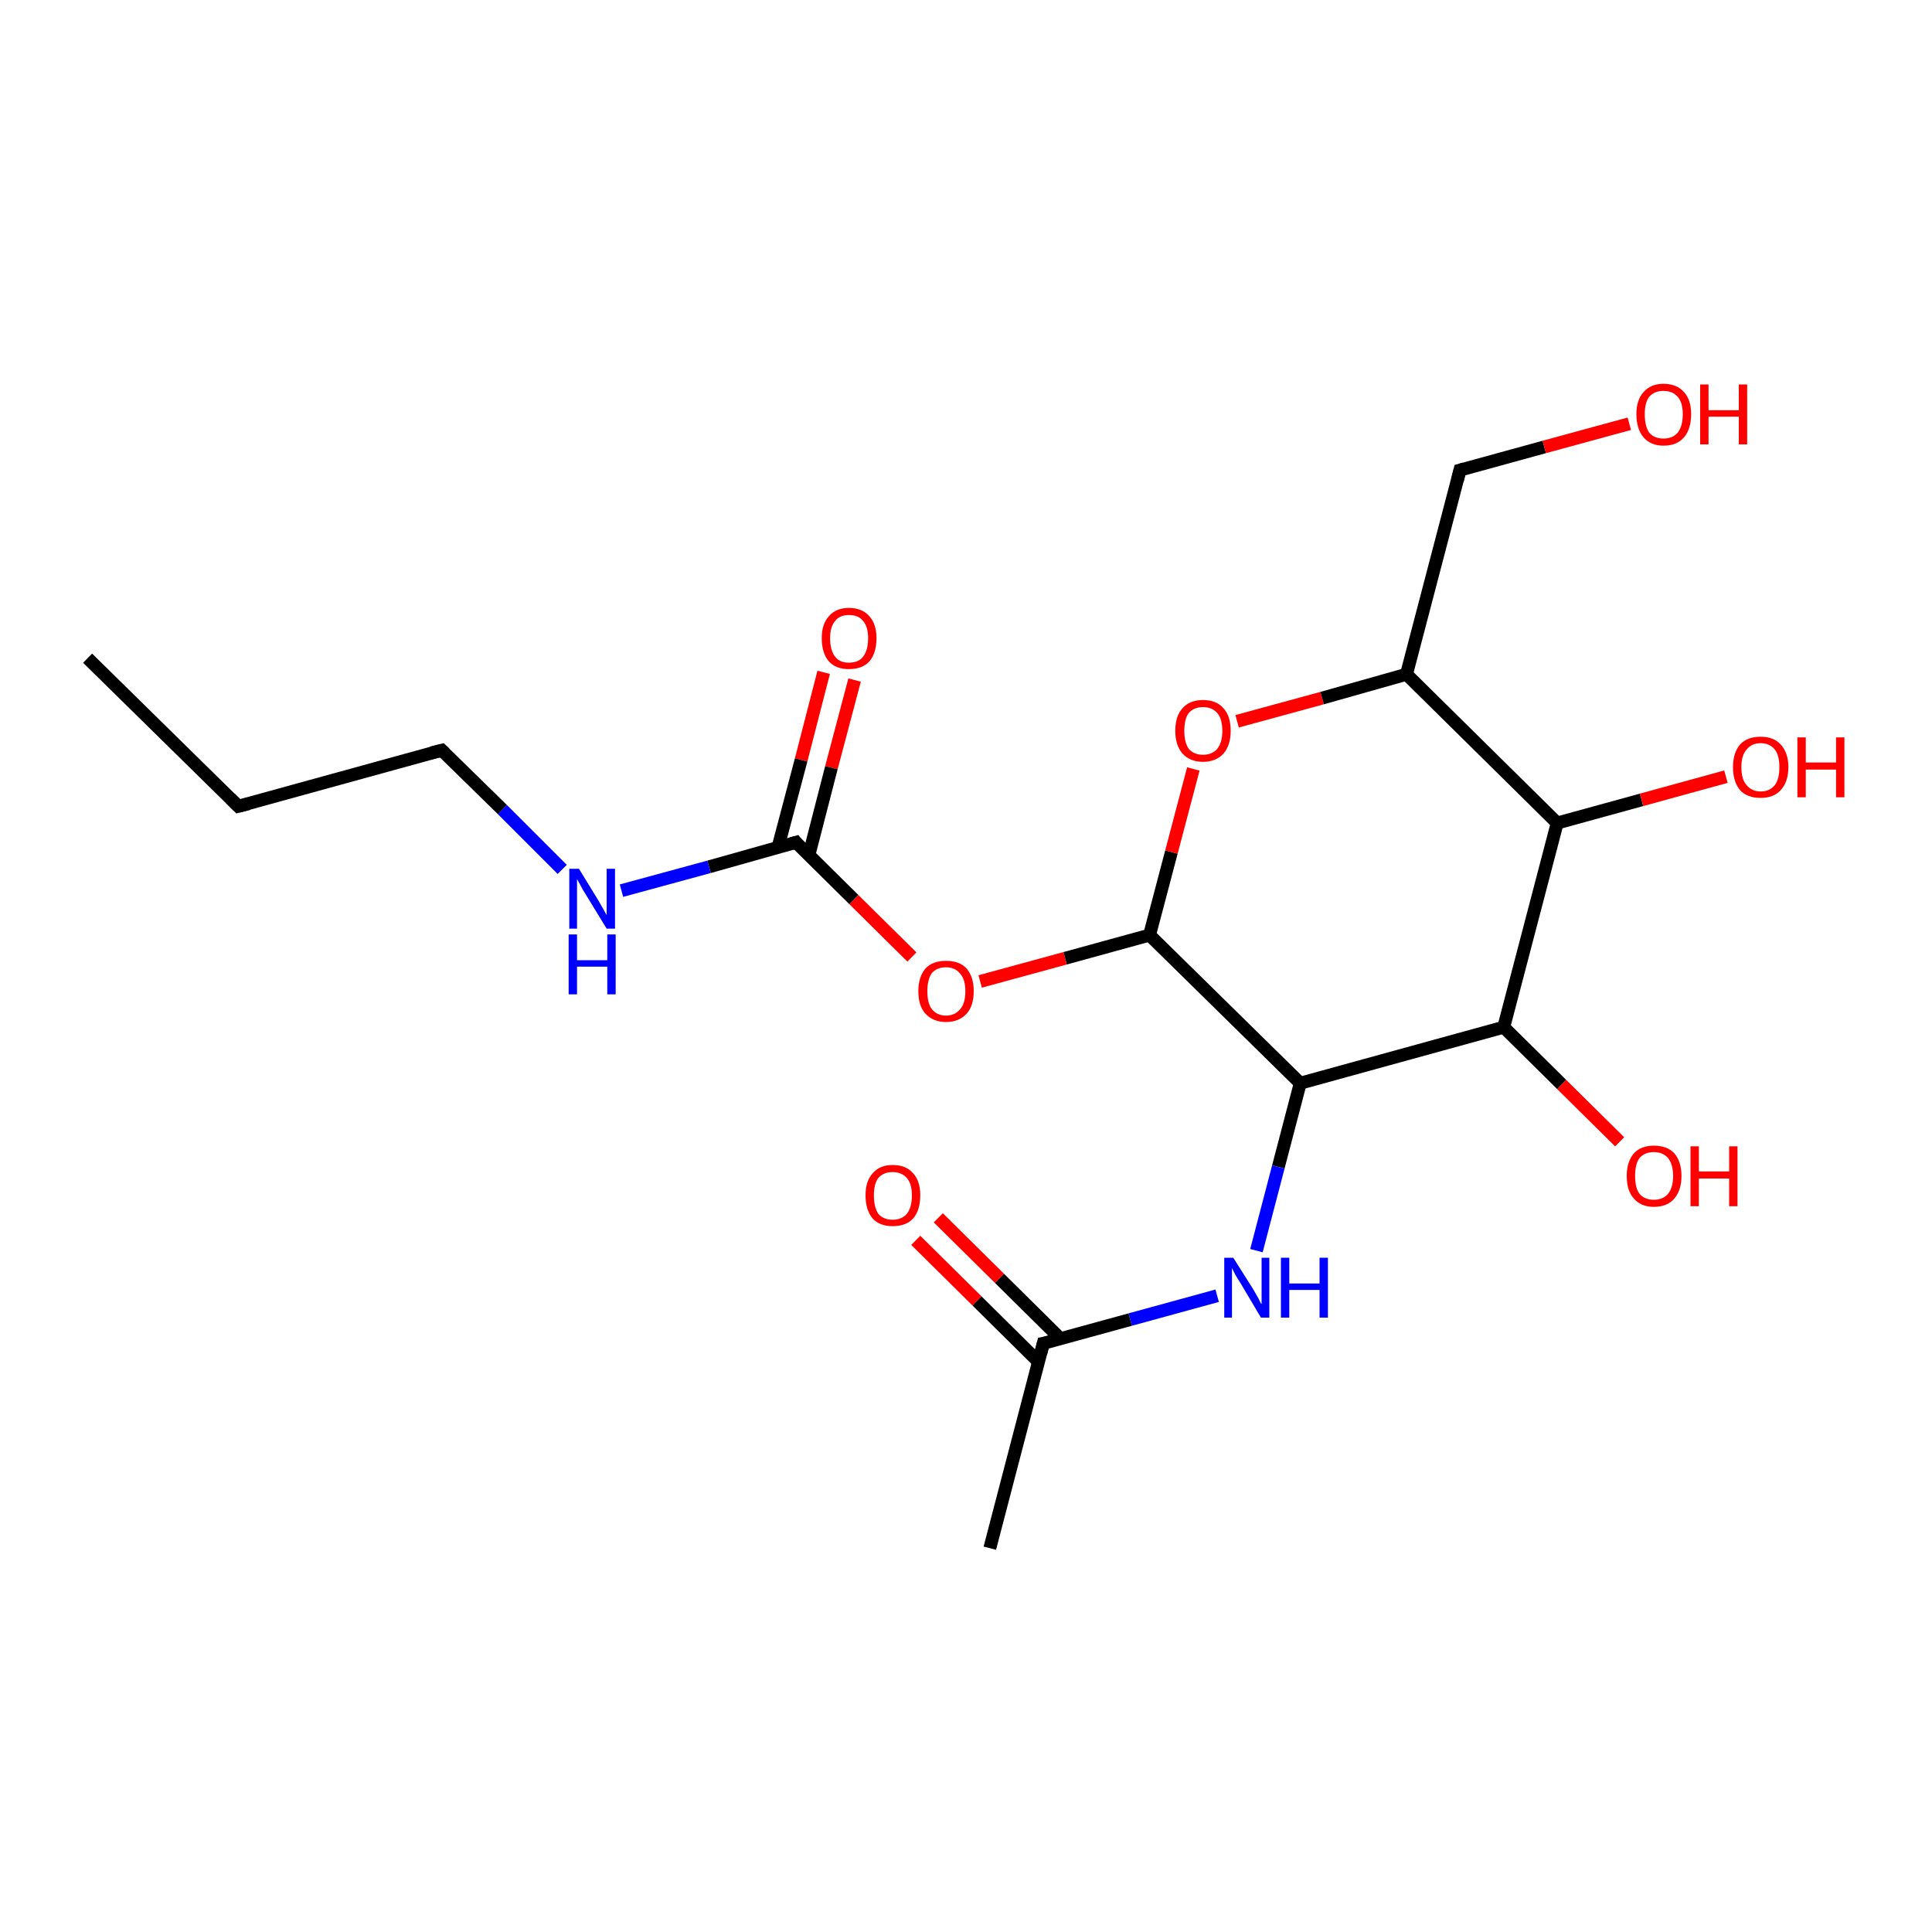 <?xml version='1.0' encoding='iso-8859-1'?>
<svg version='1.1' baseProfile='full'
              xmlns='http://www.w3.org/2000/svg'
                      xmlns:rdkit='http://www.rdkit.org/xml'
                      xmlns:xlink='http://www.w3.org/1999/xlink'
                  xml:space='preserve'
width='300px' height='300px' viewBox='0 0 300 300'>
<!-- END OF HEADER -->
<rect style='opacity:1.0;fill:#FFFFFF;stroke:none' width='300.0' height='300.0' x='0.0' y='0.0'> </rect>
<path class='bond-0 atom-0 atom-1' d='M 132.7,105.6 L 129.1,119.2' style='fill:none;fill-rule:evenodd;stroke:#FF0000;stroke-width:2.0px;stroke-linecap:butt;stroke-linejoin:miter;stroke-opacity:1' />
<path class='bond-0 atom-0 atom-1' d='M 129.1,119.2 L 125.6,132.8' style='fill:none;fill-rule:evenodd;stroke:#000000;stroke-width:2.0px;stroke-linecap:butt;stroke-linejoin:miter;stroke-opacity:1' />
<path class='bond-0 atom-0 atom-1' d='M 127.9,104.4 L 124.4,118.0' style='fill:none;fill-rule:evenodd;stroke:#FF0000;stroke-width:2.0px;stroke-linecap:butt;stroke-linejoin:miter;stroke-opacity:1' />
<path class='bond-0 atom-0 atom-1' d='M 124.4,118.0 L 120.8,131.6' style='fill:none;fill-rule:evenodd;stroke:#000000;stroke-width:2.0px;stroke-linecap:butt;stroke-linejoin:miter;stroke-opacity:1' />
<path class='bond-1 atom-1 atom-2' d='M 123.6,130.8 L 132.6,139.7' style='fill:none;fill-rule:evenodd;stroke:#000000;stroke-width:2.0px;stroke-linecap:butt;stroke-linejoin:miter;stroke-opacity:1' />
<path class='bond-1 atom-1 atom-2' d='M 132.6,139.7 L 141.6,148.6' style='fill:none;fill-rule:evenodd;stroke:#FF0000;stroke-width:2.0px;stroke-linecap:butt;stroke-linejoin:miter;stroke-opacity:1' />
<path class='bond-2 atom-2 atom-3' d='M 152.2,152.4 L 165.4,148.8' style='fill:none;fill-rule:evenodd;stroke:#FF0000;stroke-width:2.0px;stroke-linecap:butt;stroke-linejoin:miter;stroke-opacity:1' />
<path class='bond-2 atom-2 atom-3' d='M 165.4,148.8 L 178.5,145.2' style='fill:none;fill-rule:evenodd;stroke:#000000;stroke-width:2.0px;stroke-linecap:butt;stroke-linejoin:miter;stroke-opacity:1' />
<path class='bond-3 atom-3 atom-4' d='M 178.5,145.2 L 181.9,132.3' style='fill:none;fill-rule:evenodd;stroke:#000000;stroke-width:2.0px;stroke-linecap:butt;stroke-linejoin:miter;stroke-opacity:1' />
<path class='bond-3 atom-3 atom-4' d='M 181.9,132.3 L 185.3,119.4' style='fill:none;fill-rule:evenodd;stroke:#FF0000;stroke-width:2.0px;stroke-linecap:butt;stroke-linejoin:miter;stroke-opacity:1' />
<path class='bond-4 atom-4 atom-5' d='M 192.1,112.0 L 205.3,108.4' style='fill:none;fill-rule:evenodd;stroke:#FF0000;stroke-width:2.0px;stroke-linecap:butt;stroke-linejoin:miter;stroke-opacity:1' />
<path class='bond-4 atom-4 atom-5' d='M 205.3,108.4 L 218.4,104.7' style='fill:none;fill-rule:evenodd;stroke:#000000;stroke-width:2.0px;stroke-linecap:butt;stroke-linejoin:miter;stroke-opacity:1' />
<path class='bond-5 atom-5 atom-6' d='M 218.4,104.7 L 241.8,127.8' style='fill:none;fill-rule:evenodd;stroke:#000000;stroke-width:2.0px;stroke-linecap:butt;stroke-linejoin:miter;stroke-opacity:1' />
<path class='bond-6 atom-6 atom-7' d='M 241.8,127.8 L 254.9,124.2' style='fill:none;fill-rule:evenodd;stroke:#000000;stroke-width:2.0px;stroke-linecap:butt;stroke-linejoin:miter;stroke-opacity:1' />
<path class='bond-6 atom-6 atom-7' d='M 254.9,124.2 L 268.0,120.6' style='fill:none;fill-rule:evenodd;stroke:#FF0000;stroke-width:2.0px;stroke-linecap:butt;stroke-linejoin:miter;stroke-opacity:1' />
<path class='bond-7 atom-6 atom-8' d='M 241.8,127.8 L 233.5,159.5' style='fill:none;fill-rule:evenodd;stroke:#000000;stroke-width:2.0px;stroke-linecap:butt;stroke-linejoin:miter;stroke-opacity:1' />
<path class='bond-8 atom-8 atom-9' d='M 233.5,159.5 L 242.5,168.4' style='fill:none;fill-rule:evenodd;stroke:#000000;stroke-width:2.0px;stroke-linecap:butt;stroke-linejoin:miter;stroke-opacity:1' />
<path class='bond-8 atom-8 atom-9' d='M 242.5,168.4 L 251.5,177.3' style='fill:none;fill-rule:evenodd;stroke:#FF0000;stroke-width:2.0px;stroke-linecap:butt;stroke-linejoin:miter;stroke-opacity:1' />
<path class='bond-9 atom-8 atom-10' d='M 233.5,159.5 L 201.9,168.2' style='fill:none;fill-rule:evenodd;stroke:#000000;stroke-width:2.0px;stroke-linecap:butt;stroke-linejoin:miter;stroke-opacity:1' />
<path class='bond-10 atom-10 atom-11' d='M 201.9,168.2 L 198.5,181.2' style='fill:none;fill-rule:evenodd;stroke:#000000;stroke-width:2.0px;stroke-linecap:butt;stroke-linejoin:miter;stroke-opacity:1' />
<path class='bond-10 atom-10 atom-11' d='M 198.5,181.2 L 195.1,194.2' style='fill:none;fill-rule:evenodd;stroke:#0000FF;stroke-width:2.0px;stroke-linecap:butt;stroke-linejoin:miter;stroke-opacity:1' />
<path class='bond-11 atom-11 atom-12' d='M 189.0,201.2 L 175.5,204.9' style='fill:none;fill-rule:evenodd;stroke:#0000FF;stroke-width:2.0px;stroke-linecap:butt;stroke-linejoin:miter;stroke-opacity:1' />
<path class='bond-11 atom-11 atom-12' d='M 175.5,204.9 L 162.0,208.6' style='fill:none;fill-rule:evenodd;stroke:#000000;stroke-width:2.0px;stroke-linecap:butt;stroke-linejoin:miter;stroke-opacity:1' />
<path class='bond-12 atom-12 atom-13' d='M 164.7,207.9 L 155.2,198.5' style='fill:none;fill-rule:evenodd;stroke:#000000;stroke-width:2.0px;stroke-linecap:butt;stroke-linejoin:miter;stroke-opacity:1' />
<path class='bond-12 atom-12 atom-13' d='M 155.2,198.5 L 145.7,189.1' style='fill:none;fill-rule:evenodd;stroke:#FF0000;stroke-width:2.0px;stroke-linecap:butt;stroke-linejoin:miter;stroke-opacity:1' />
<path class='bond-12 atom-12 atom-13' d='M 161.2,211.4 L 151.7,202.0' style='fill:none;fill-rule:evenodd;stroke:#000000;stroke-width:2.0px;stroke-linecap:butt;stroke-linejoin:miter;stroke-opacity:1' />
<path class='bond-12 atom-12 atom-13' d='M 151.7,202.0 L 142.2,192.6' style='fill:none;fill-rule:evenodd;stroke:#FF0000;stroke-width:2.0px;stroke-linecap:butt;stroke-linejoin:miter;stroke-opacity:1' />
<path class='bond-13 atom-12 atom-14' d='M 162.0,208.6 L 153.7,240.4' style='fill:none;fill-rule:evenodd;stroke:#000000;stroke-width:2.0px;stroke-linecap:butt;stroke-linejoin:miter;stroke-opacity:1' />
<path class='bond-14 atom-5 atom-15' d='M 218.4,104.7 L 226.7,73.0' style='fill:none;fill-rule:evenodd;stroke:#000000;stroke-width:2.0px;stroke-linecap:butt;stroke-linejoin:miter;stroke-opacity:1' />
<path class='bond-15 atom-15 atom-16' d='M 226.7,73.0 L 239.8,69.4' style='fill:none;fill-rule:evenodd;stroke:#000000;stroke-width:2.0px;stroke-linecap:butt;stroke-linejoin:miter;stroke-opacity:1' />
<path class='bond-15 atom-15 atom-16' d='M 239.8,69.4 L 253.0,65.8' style='fill:none;fill-rule:evenodd;stroke:#FF0000;stroke-width:2.0px;stroke-linecap:butt;stroke-linejoin:miter;stroke-opacity:1' />
<path class='bond-16 atom-1 atom-17' d='M 123.6,130.8 L 110.1,134.6' style='fill:none;fill-rule:evenodd;stroke:#000000;stroke-width:2.0px;stroke-linecap:butt;stroke-linejoin:miter;stroke-opacity:1' />
<path class='bond-16 atom-1 atom-17' d='M 110.1,134.6 L 96.5,138.3' style='fill:none;fill-rule:evenodd;stroke:#0000FF;stroke-width:2.0px;stroke-linecap:butt;stroke-linejoin:miter;stroke-opacity:1' />
<path class='bond-17 atom-17 atom-18' d='M 87.3,135.0 L 78.0,125.7' style='fill:none;fill-rule:evenodd;stroke:#0000FF;stroke-width:2.0px;stroke-linecap:butt;stroke-linejoin:miter;stroke-opacity:1' />
<path class='bond-17 atom-17 atom-18' d='M 78.0,125.7 L 68.6,116.5' style='fill:none;fill-rule:evenodd;stroke:#000000;stroke-width:2.0px;stroke-linecap:butt;stroke-linejoin:miter;stroke-opacity:1' />
<path class='bond-18 atom-18 atom-19' d='M 68.6,116.5 L 37.0,125.2' style='fill:none;fill-rule:evenodd;stroke:#000000;stroke-width:2.0px;stroke-linecap:butt;stroke-linejoin:miter;stroke-opacity:1' />
<path class='bond-19 atom-19 atom-20' d='M 37.0,125.2 L 13.6,102.2' style='fill:none;fill-rule:evenodd;stroke:#000000;stroke-width:2.0px;stroke-linecap:butt;stroke-linejoin:miter;stroke-opacity:1' />
<path class='bond-20 atom-10 atom-3' d='M 201.9,168.2 L 178.5,145.2' style='fill:none;fill-rule:evenodd;stroke:#000000;stroke-width:2.0px;stroke-linecap:butt;stroke-linejoin:miter;stroke-opacity:1' />
<path d='M 124.0,131.3 L 123.6,130.8 L 122.9,131.0' style='fill:none;stroke:#000000;stroke-width:2.0px;stroke-linecap:butt;stroke-linejoin:miter;stroke-opacity:1;' />
<path d='M 162.6,208.5 L 162.0,208.6 L 161.6,210.2' style='fill:none;stroke:#000000;stroke-width:2.0px;stroke-linecap:butt;stroke-linejoin:miter;stroke-opacity:1;' />
<path d='M 226.3,74.6 L 226.7,73.0 L 227.4,72.8' style='fill:none;stroke:#000000;stroke-width:2.0px;stroke-linecap:butt;stroke-linejoin:miter;stroke-opacity:1;' />
<path d='M 69.1,117.0 L 68.6,116.5 L 67.0,116.9' style='fill:none;stroke:#000000;stroke-width:2.0px;stroke-linecap:butt;stroke-linejoin:miter;stroke-opacity:1;' />
<path d='M 38.6,124.8 L 37.0,125.2 L 35.8,124.0' style='fill:none;stroke:#000000;stroke-width:2.0px;stroke-linecap:butt;stroke-linejoin:miter;stroke-opacity:1;' />
<path class='atom-0' d='M 127.6 99.1
Q 127.6 96.9, 128.7 95.7
Q 129.8 94.4, 131.8 94.4
Q 133.9 94.4, 135.0 95.7
Q 136.1 96.9, 136.1 99.1
Q 136.1 101.4, 135.0 102.7
Q 133.9 103.9, 131.8 103.9
Q 129.8 103.9, 128.7 102.7
Q 127.6 101.4, 127.6 99.1
M 131.8 102.9
Q 133.3 102.9, 134.0 102.0
Q 134.8 101.0, 134.8 99.1
Q 134.8 97.3, 134.0 96.4
Q 133.3 95.5, 131.8 95.5
Q 130.4 95.5, 129.7 96.4
Q 128.9 97.3, 128.9 99.1
Q 128.9 101.0, 129.7 102.0
Q 130.4 102.9, 131.8 102.9
' fill='#FF0000'/>
<path class='atom-2' d='M 142.6 153.9
Q 142.6 151.7, 143.7 150.4
Q 144.8 149.2, 146.9 149.2
Q 149.0 149.2, 150.1 150.4
Q 151.2 151.7, 151.2 153.9
Q 151.2 156.2, 150.1 157.4
Q 148.9 158.7, 146.9 158.7
Q 144.9 158.7, 143.7 157.4
Q 142.6 156.2, 142.6 153.9
M 146.9 157.7
Q 148.3 157.7, 149.1 156.7
Q 149.9 155.8, 149.9 153.9
Q 149.9 152.1, 149.1 151.2
Q 148.3 150.2, 146.9 150.2
Q 145.5 150.2, 144.7 151.1
Q 144.0 152.1, 144.0 153.9
Q 144.0 155.8, 144.7 156.7
Q 145.5 157.7, 146.9 157.7
' fill='#FF0000'/>
<path class='atom-4' d='M 182.5 113.5
Q 182.5 111.2, 183.6 110.0
Q 184.7 108.7, 186.8 108.7
Q 188.9 108.7, 190.0 110.0
Q 191.1 111.2, 191.1 113.5
Q 191.1 115.7, 190.0 117.0
Q 188.8 118.3, 186.8 118.3
Q 184.8 118.3, 183.6 117.0
Q 182.5 115.7, 182.5 113.5
M 186.8 117.2
Q 188.2 117.2, 189.0 116.3
Q 189.8 115.3, 189.8 113.5
Q 189.8 111.6, 189.0 110.7
Q 188.2 109.8, 186.8 109.8
Q 185.4 109.8, 184.6 110.7
Q 183.9 111.6, 183.9 113.5
Q 183.9 115.3, 184.6 116.3
Q 185.4 117.2, 186.8 117.2
' fill='#FF0000'/>
<path class='atom-7' d='M 269.1 119.1
Q 269.1 116.9, 270.2 115.6
Q 271.3 114.4, 273.4 114.4
Q 275.4 114.4, 276.5 115.6
Q 277.7 116.9, 277.7 119.1
Q 277.7 121.4, 276.5 122.7
Q 275.4 123.9, 273.4 123.9
Q 271.3 123.9, 270.2 122.7
Q 269.1 121.4, 269.1 119.1
M 273.4 122.9
Q 274.8 122.9, 275.6 121.9
Q 276.3 121.0, 276.3 119.1
Q 276.3 117.3, 275.6 116.4
Q 274.8 115.4, 273.4 115.4
Q 272.0 115.4, 271.2 116.4
Q 270.4 117.3, 270.4 119.1
Q 270.4 121.0, 271.2 121.9
Q 272.0 122.9, 273.4 122.9
' fill='#FF0000'/>
<path class='atom-7' d='M 279.1 114.5
L 280.4 114.5
L 280.4 118.4
L 285.1 118.4
L 285.1 114.5
L 286.4 114.5
L 286.4 123.8
L 285.1 123.8
L 285.1 119.5
L 280.4 119.5
L 280.4 123.8
L 279.1 123.8
L 279.1 114.5
' fill='#FF0000'/>
<path class='atom-9' d='M 252.6 182.6
Q 252.6 180.4, 253.7 179.1
Q 254.8 177.9, 256.8 177.9
Q 258.9 177.9, 260.0 179.1
Q 261.1 180.4, 261.1 182.6
Q 261.1 184.8, 260.0 186.1
Q 258.9 187.4, 256.8 187.4
Q 254.8 187.4, 253.7 186.1
Q 252.6 184.9, 252.6 182.6
M 256.8 186.3
Q 258.2 186.3, 259.0 185.4
Q 259.8 184.4, 259.8 182.6
Q 259.8 180.8, 259.0 179.8
Q 258.2 178.9, 256.8 178.9
Q 255.4 178.9, 254.6 179.8
Q 253.9 180.7, 253.9 182.6
Q 253.9 184.5, 254.6 185.4
Q 255.4 186.3, 256.8 186.3
' fill='#FF0000'/>
<path class='atom-9' d='M 262.5 178.0
L 263.8 178.0
L 263.8 181.9
L 268.5 181.9
L 268.5 178.0
L 269.8 178.0
L 269.8 187.3
L 268.5 187.3
L 268.5 183.0
L 263.8 183.0
L 263.8 187.3
L 262.5 187.3
L 262.5 178.0
' fill='#FF0000'/>
<path class='atom-11' d='M 191.5 195.3
L 194.6 200.2
Q 194.9 200.7, 195.4 201.6
Q 195.8 202.5, 195.9 202.5
L 195.9 195.3
L 197.1 195.3
L 197.1 204.6
L 195.8 204.6
L 192.6 199.2
Q 192.2 198.6, 191.8 197.9
Q 191.4 197.1, 191.3 196.9
L 191.3 204.6
L 190.1 204.6
L 190.1 195.3
L 191.5 195.3
' fill='#0000FF'/>
<path class='atom-11' d='M 198.9 195.3
L 200.2 195.3
L 200.2 199.3
L 204.9 199.3
L 204.9 195.3
L 206.2 195.3
L 206.2 204.6
L 204.9 204.6
L 204.9 200.3
L 200.2 200.3
L 200.2 204.6
L 198.9 204.6
L 198.9 195.3
' fill='#0000FF'/>
<path class='atom-13' d='M 134.4 185.6
Q 134.4 183.4, 135.5 182.2
Q 136.6 180.9, 138.6 180.9
Q 140.7 180.9, 141.8 182.2
Q 142.9 183.4, 142.9 185.6
Q 142.9 187.9, 141.8 189.2
Q 140.7 190.4, 138.6 190.4
Q 136.6 190.4, 135.5 189.2
Q 134.4 187.9, 134.4 185.6
M 138.6 189.4
Q 140.0 189.4, 140.8 188.5
Q 141.6 187.5, 141.6 185.6
Q 141.6 183.8, 140.8 182.9
Q 140.0 182.0, 138.6 182.0
Q 137.2 182.0, 136.4 182.9
Q 135.7 183.8, 135.7 185.6
Q 135.7 187.5, 136.4 188.5
Q 137.2 189.4, 138.6 189.4
' fill='#FF0000'/>
<path class='atom-16' d='M 254.1 64.3
Q 254.1 62.1, 255.2 60.9
Q 256.3 59.6, 258.3 59.6
Q 260.4 59.6, 261.5 60.9
Q 262.6 62.1, 262.6 64.3
Q 262.6 66.6, 261.5 67.9
Q 260.4 69.2, 258.3 69.2
Q 256.3 69.2, 255.2 67.9
Q 254.1 66.6, 254.1 64.3
M 258.3 68.1
Q 259.7 68.1, 260.5 67.2
Q 261.3 66.2, 261.3 64.3
Q 261.3 62.5, 260.5 61.6
Q 259.7 60.7, 258.3 60.7
Q 256.9 60.7, 256.1 61.6
Q 255.4 62.5, 255.4 64.3
Q 255.4 66.2, 256.1 67.2
Q 256.9 68.1, 258.3 68.1
' fill='#FF0000'/>
<path class='atom-16' d='M 264.0 59.7
L 265.3 59.7
L 265.3 63.7
L 270.0 63.7
L 270.0 59.7
L 271.3 59.7
L 271.3 69.0
L 270.0 69.0
L 270.0 64.7
L 265.3 64.7
L 265.3 69.0
L 264.0 69.0
L 264.0 59.7
' fill='#FF0000'/>
<path class='atom-17' d='M 89.9 134.9
L 92.9 139.8
Q 93.2 140.3, 93.7 141.2
Q 94.2 142.1, 94.2 142.1
L 94.2 134.9
L 95.5 134.9
L 95.5 144.2
L 94.2 144.2
L 90.9 138.8
Q 90.5 138.2, 90.1 137.4
Q 89.7 136.7, 89.6 136.5
L 89.6 144.2
L 88.4 144.2
L 88.4 134.9
L 89.9 134.9
' fill='#0000FF'/>
<path class='atom-17' d='M 88.3 145.1
L 89.6 145.1
L 89.6 149.1
L 94.3 149.1
L 94.3 145.1
L 95.6 145.1
L 95.6 154.4
L 94.3 154.4
L 94.3 150.1
L 89.6 150.1
L 89.6 154.4
L 88.3 154.4
L 88.3 145.1
' fill='#0000FF'/>
</svg>
